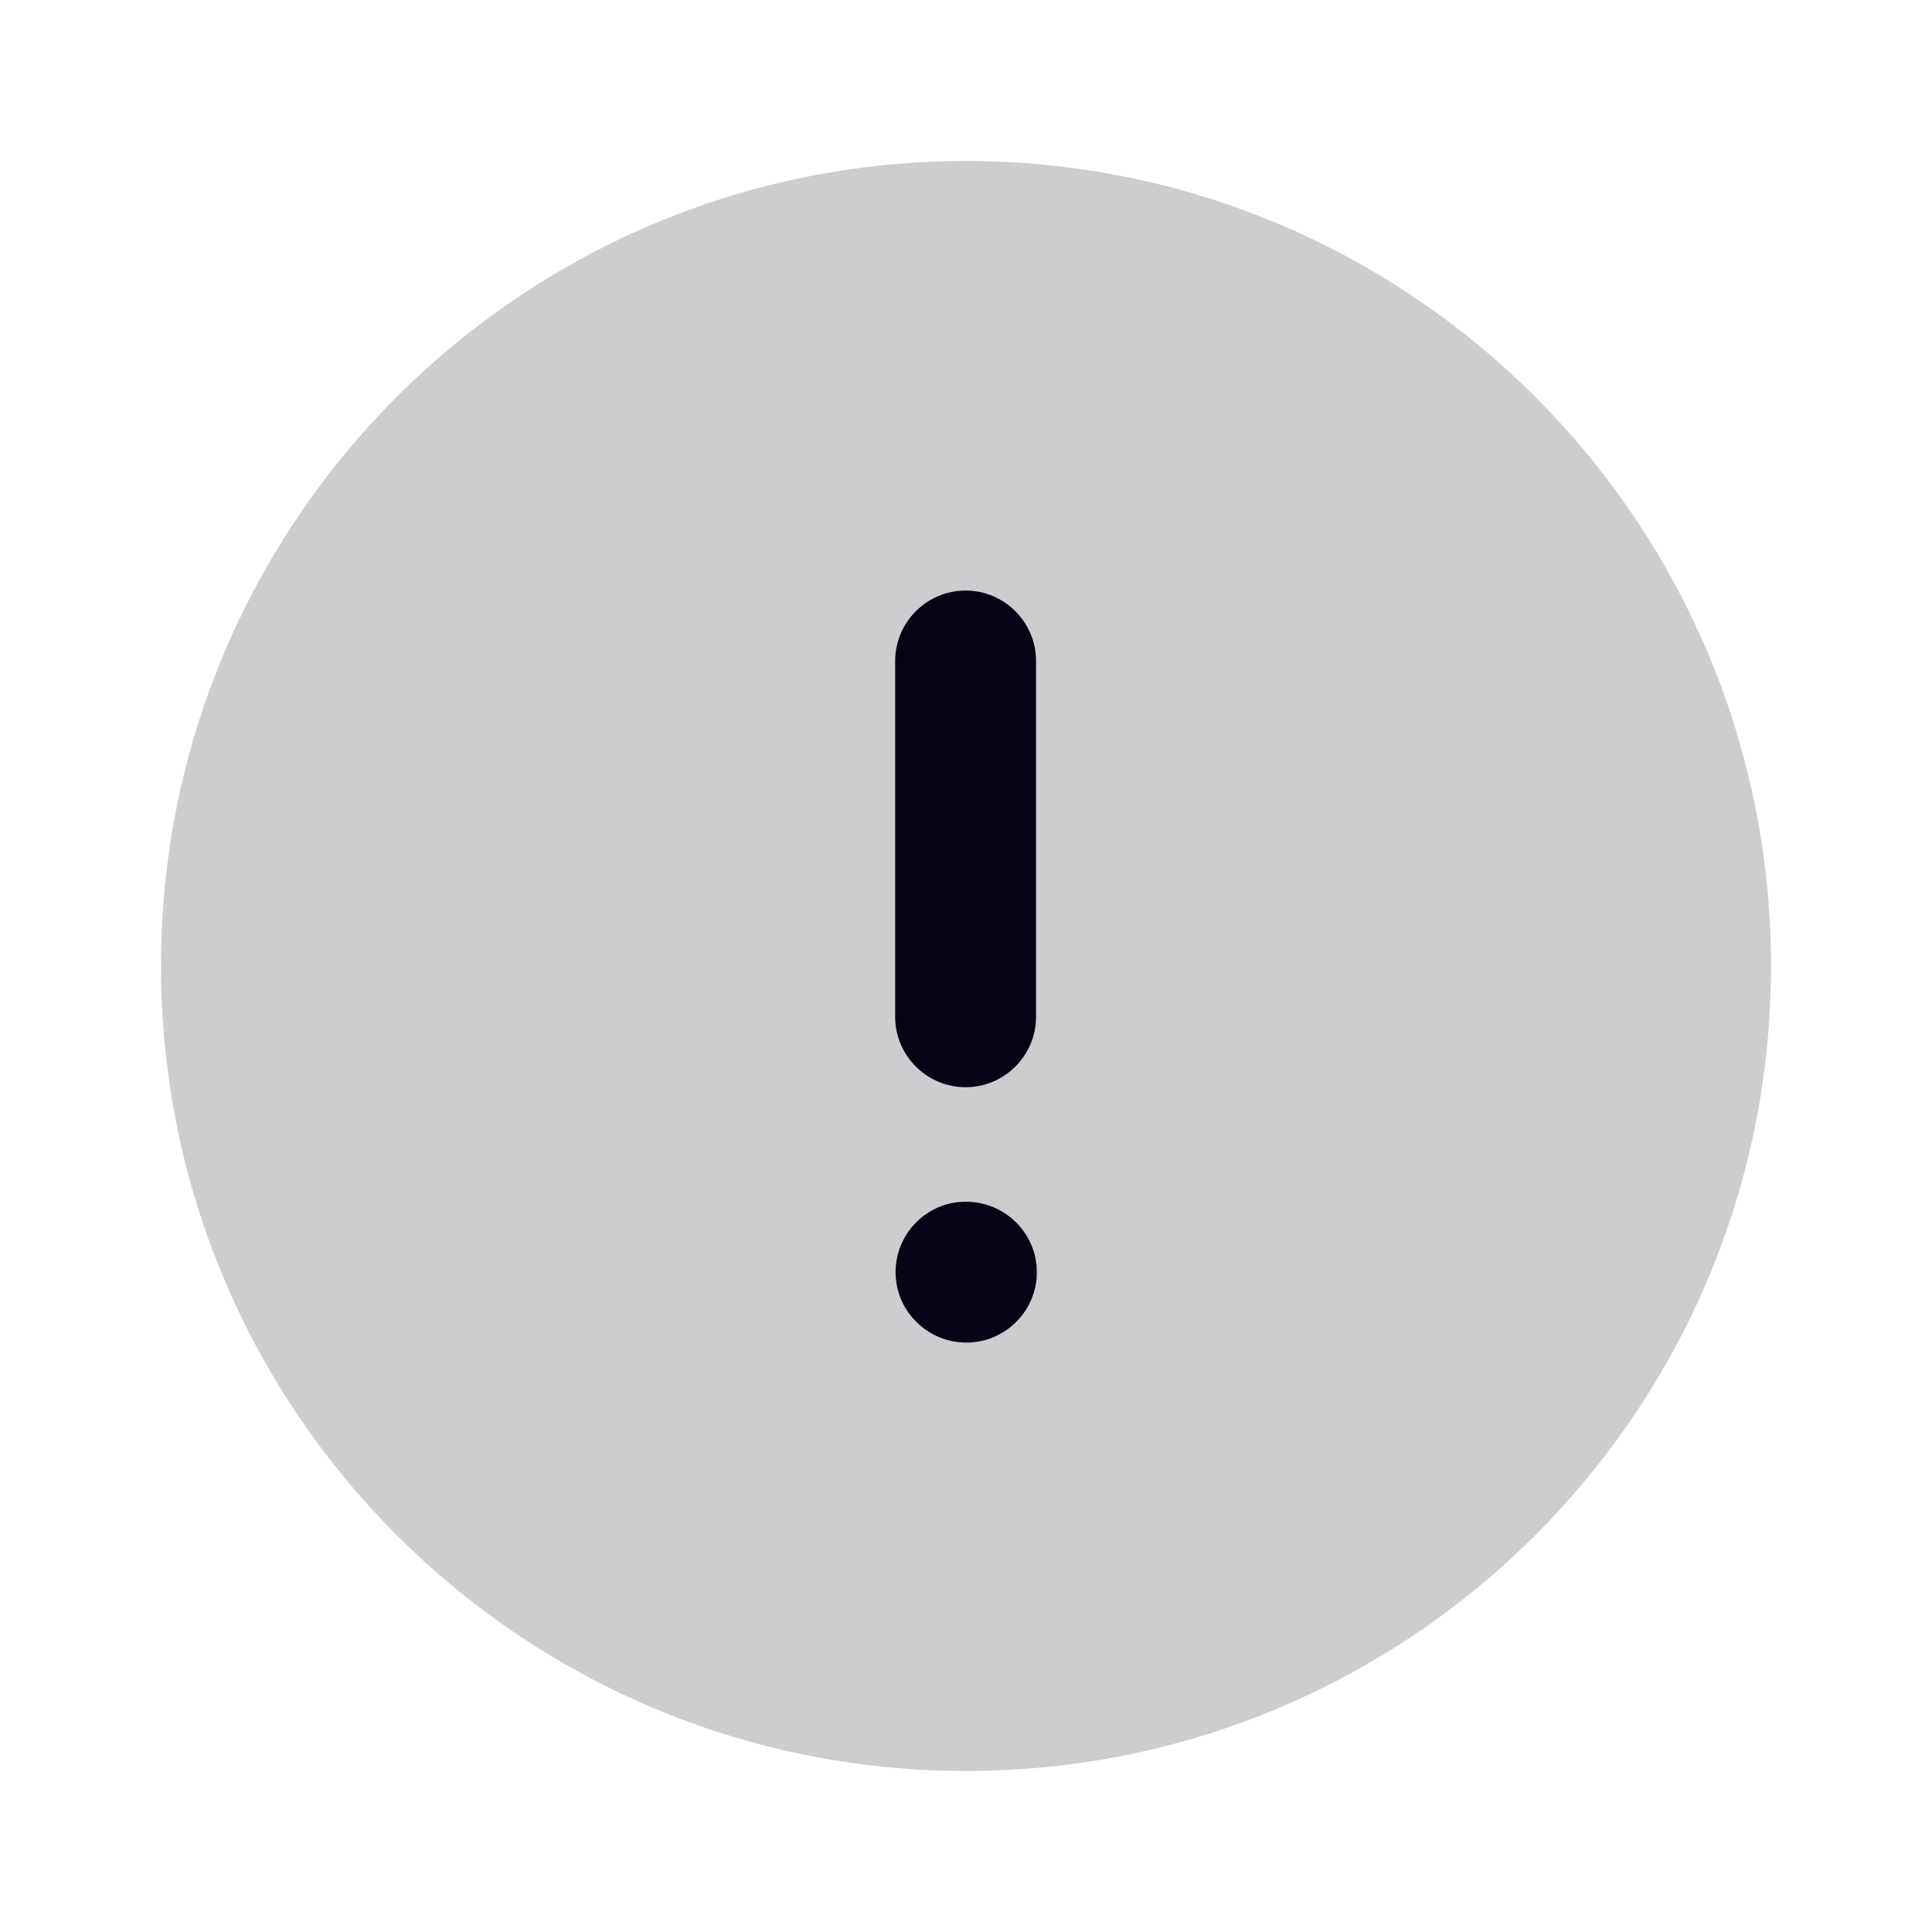 <svg width="24" height="24" viewBox="0 0 24 24" fill="none" xmlns="http://www.w3.org/2000/svg">
<path fill-rule="evenodd" clip-rule="evenodd" d="M22 12C22 17.524 17.523 22 12 22C6.477 22 2 17.524 2 12C2 6.478 6.477 2 12 2C17.523 2 22 6.478 22 12Z" fill="#CDCDD0"/>
<path fill-rule="evenodd" clip-rule="evenodd" d="M12.87 12.631C12.87 13.113 12.477 13.506 11.995 13.506C11.513 13.506 11.12 13.113 11.12 12.631V8.211C11.12 7.729 11.513 7.336 11.995 7.336C12.477 7.336 12.87 7.729 12.87 8.211V12.631ZM11.125 15.803C11.125 15.322 11.516 14.928 11.995 14.928C12.488 14.928 12.88 15.322 12.88 15.803C12.88 16.285 12.488 16.678 12.005 16.678C11.52 16.678 11.125 16.285 11.125 15.803Z" fill="#040415"/>
</svg>
